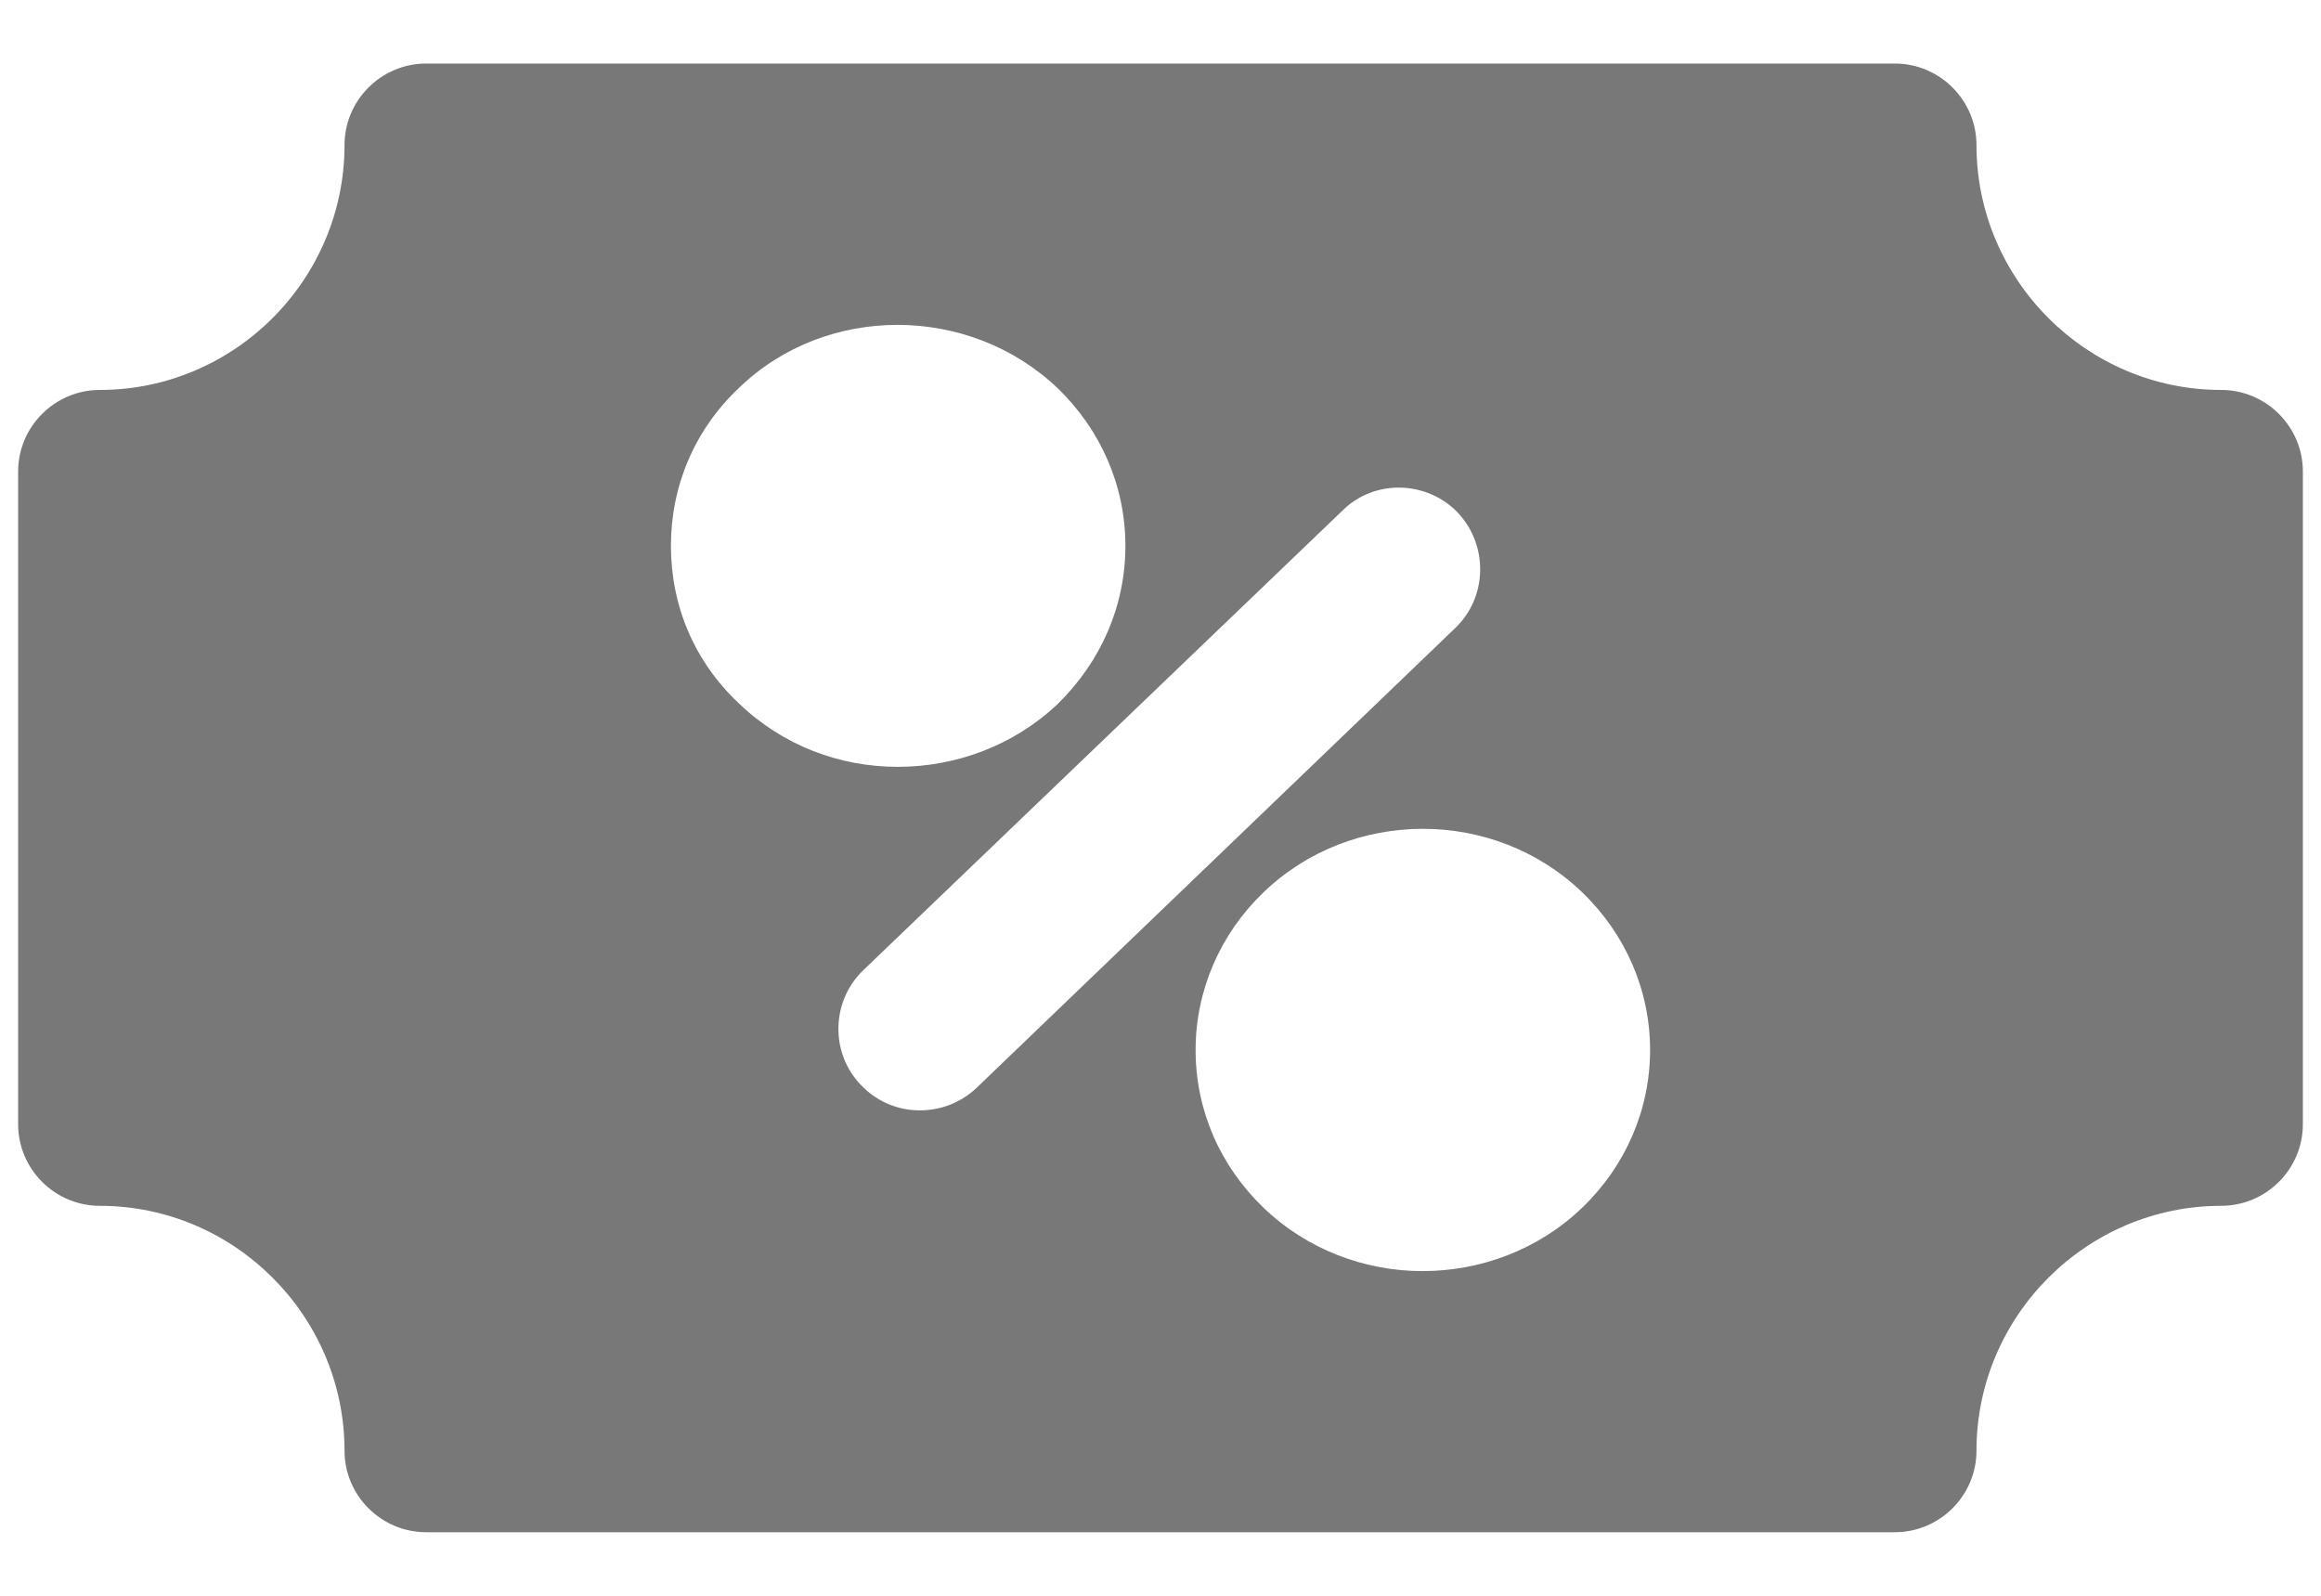 <svg width="16" height="11" viewBox="0 0 16 11" fill="none" xmlns="http://www.w3.org/2000/svg">
<path d="M15.312 2.688C14.384 2.688 13.625 1.928 13.625 1C13.625 0.691 13.372 0.438 13.062 0.438H2.938C2.628 0.438 2.375 0.691 2.375 1C2.375 1.928 1.616 2.688 0.688 2.688C0.378 2.688 0.125 2.941 0.125 3.25V7.75C0.125 8.059 0.378 8.312 0.688 8.312C1.616 8.312 2.375 9.072 2.375 10C2.375 10.309 2.628 10.562 2.938 10.562H13.062C13.372 10.562 13.625 10.309 13.625 10C13.625 9.072 14.384 8.312 15.312 8.312C15.622 8.312 15.875 8.059 15.875 7.75V3.25C15.875 2.941 15.622 2.688 15.312 2.688ZM4.625 3.762C4.625 3.351 4.788 2.963 5.092 2.676C5.694 2.091 6.684 2.097 7.291 2.676C7.589 2.963 7.758 3.351 7.758 3.762C7.758 4.178 7.589 4.561 7.291 4.853C6.988 5.14 6.588 5.286 6.189 5.286C5.789 5.286 5.396 5.14 5.092 4.847C4.788 4.561 4.625 4.178 4.625 3.762ZM6.341 7.654C6.194 7.654 6.048 7.598 5.936 7.48C5.722 7.261 5.728 6.901 5.952 6.687L9.254 3.52C9.474 3.301 9.834 3.312 10.047 3.531C10.261 3.756 10.256 4.116 10.031 4.33L6.734 7.497C6.622 7.604 6.481 7.654 6.341 7.654ZM10.908 8.324C10.604 8.616 10.205 8.762 9.806 8.762C9.412 8.762 9.012 8.616 8.709 8.324C8.411 8.037 8.242 7.654 8.242 7.238C8.242 6.827 8.411 6.439 8.709 6.152C9.316 5.567 10.301 5.567 10.908 6.152C11.206 6.439 11.375 6.827 11.375 7.238C11.375 7.649 11.206 8.037 10.908 8.324Z" fill="#787878"/>
</svg>
